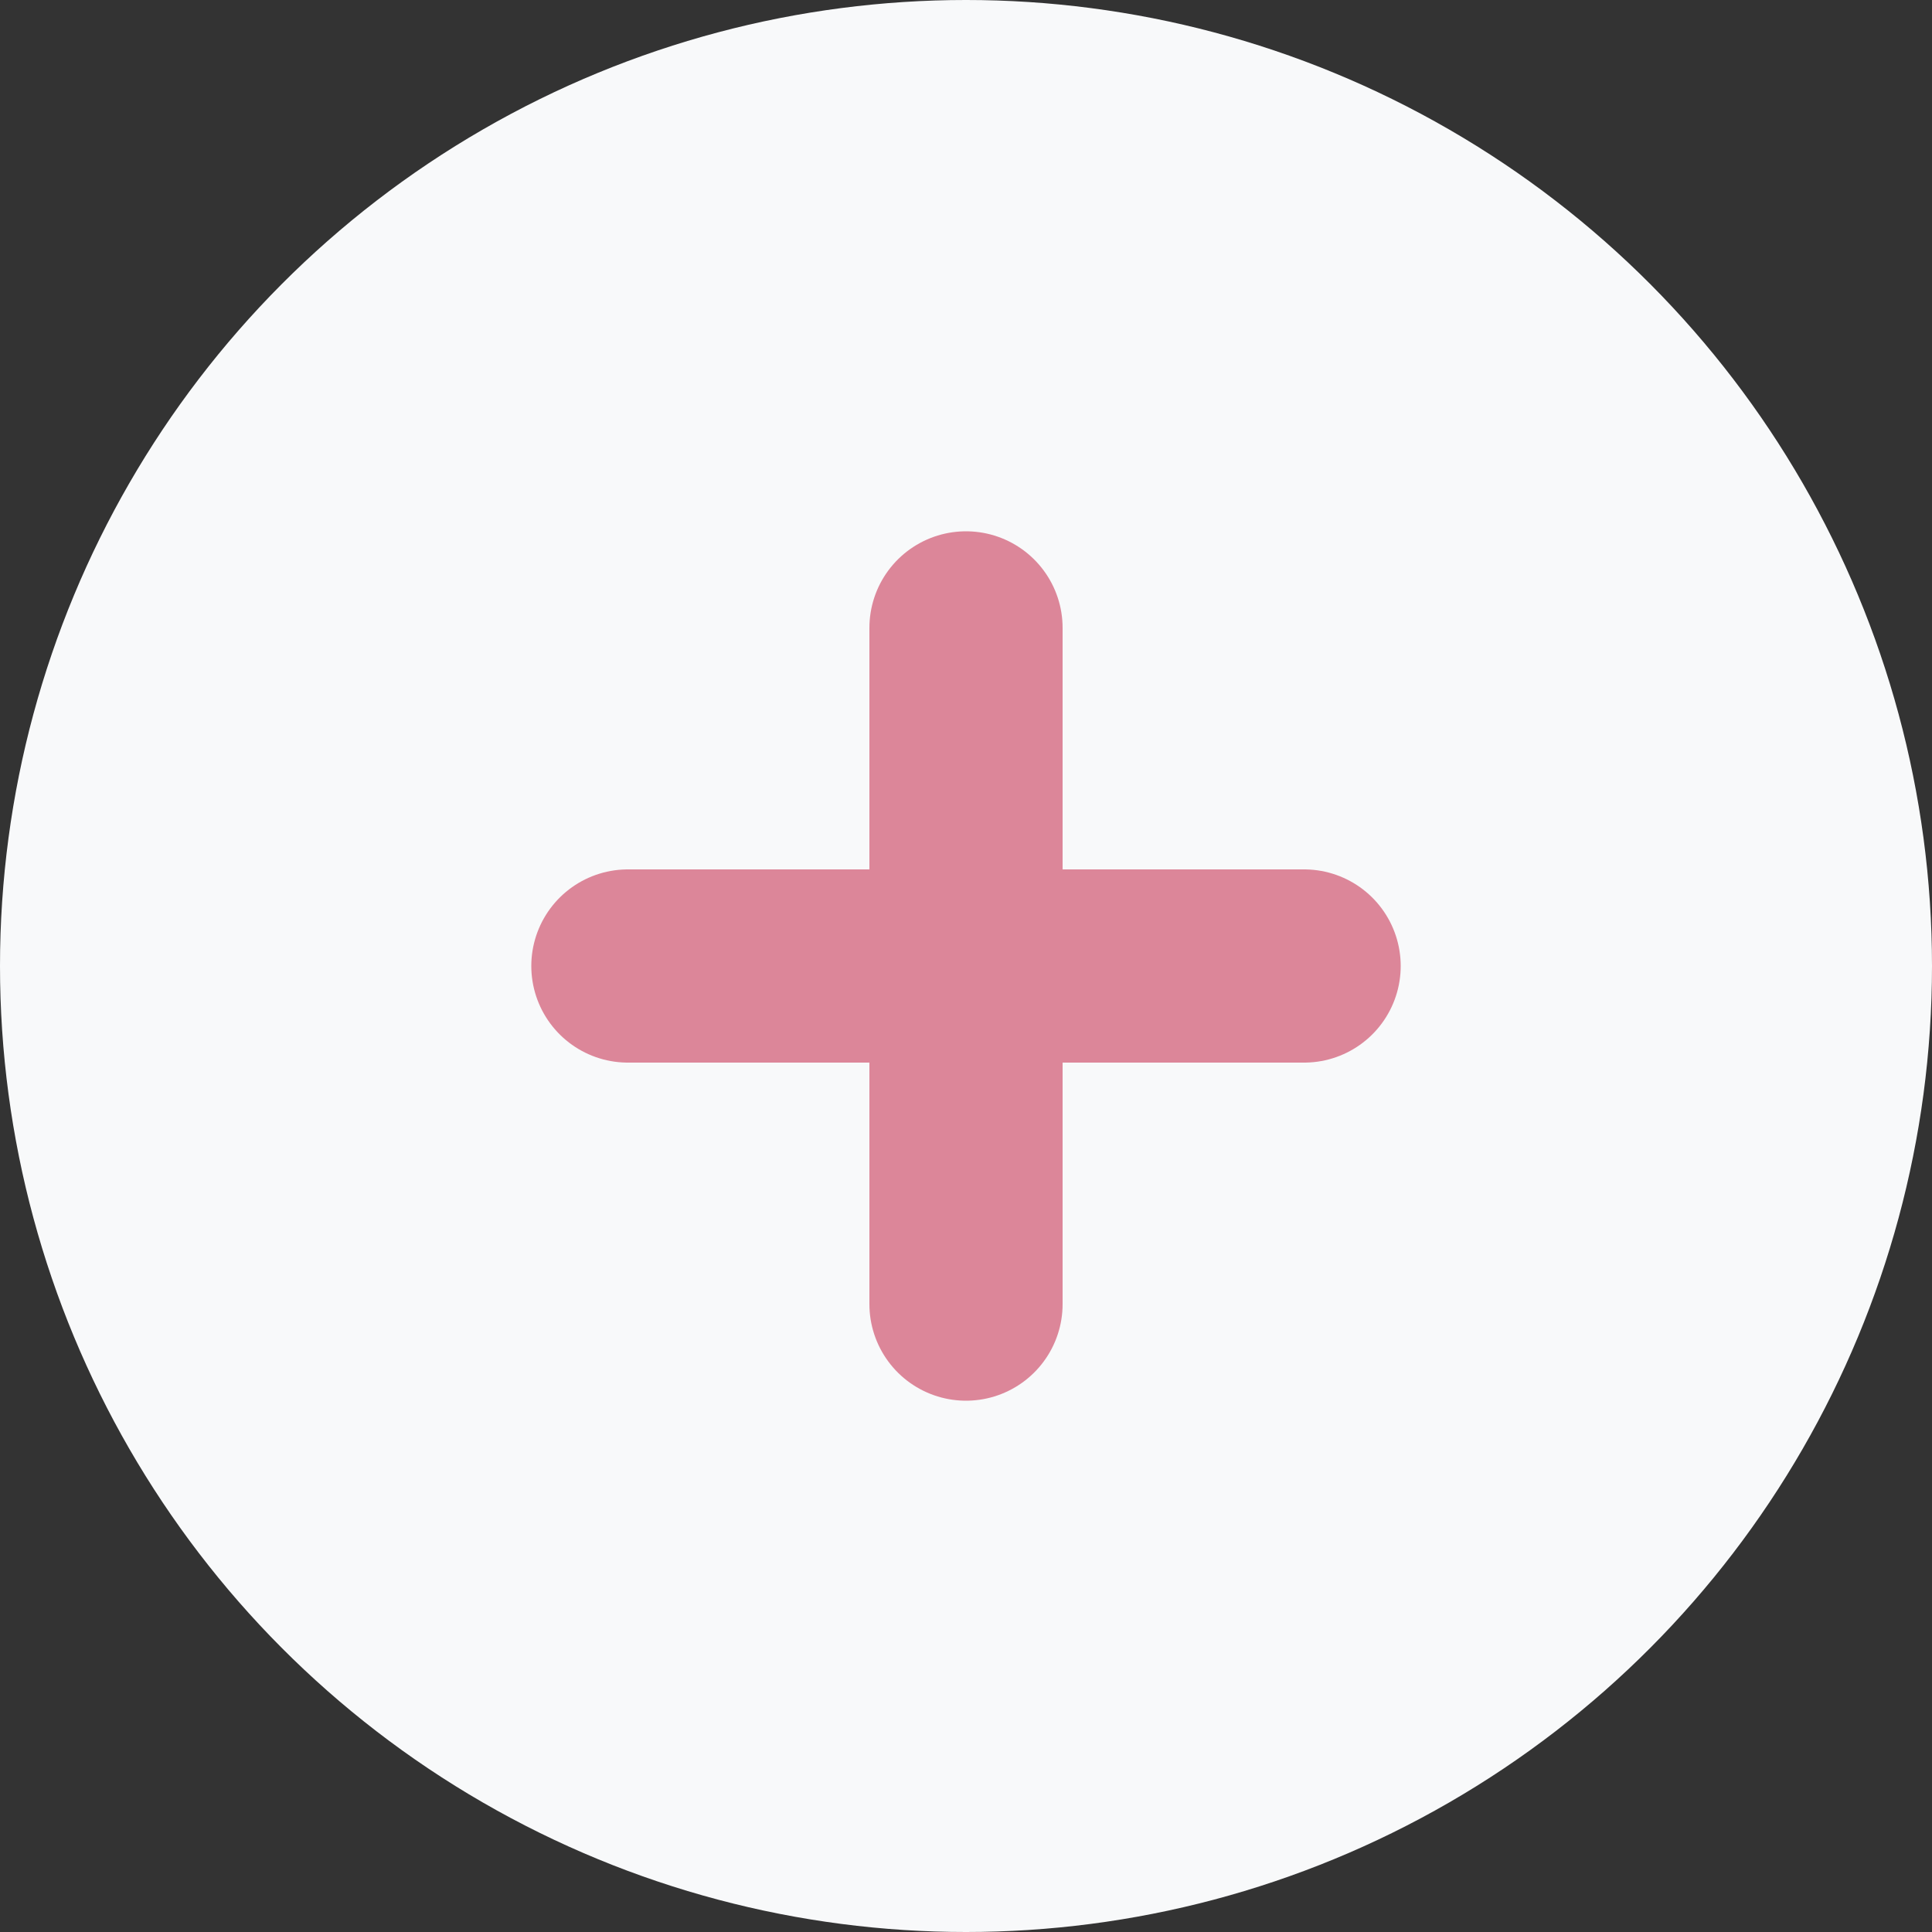 <svg width="20" height="20" viewBox="0 0 20 20" fill="none" xmlns="http://www.w3.org/2000/svg">
<rect x="0" y="0" width="20" height="20" fill="#333333" stroke="none"/>
<circle cx="10" cy="10" r="10" fill="#F8F9FA"/>
<path d="M10 6.5V13.5M6.5 10H13.5" stroke="#DC8699" stroke-width="2" stroke-linecap="round" stroke-linejoin="round"/>
</svg>
